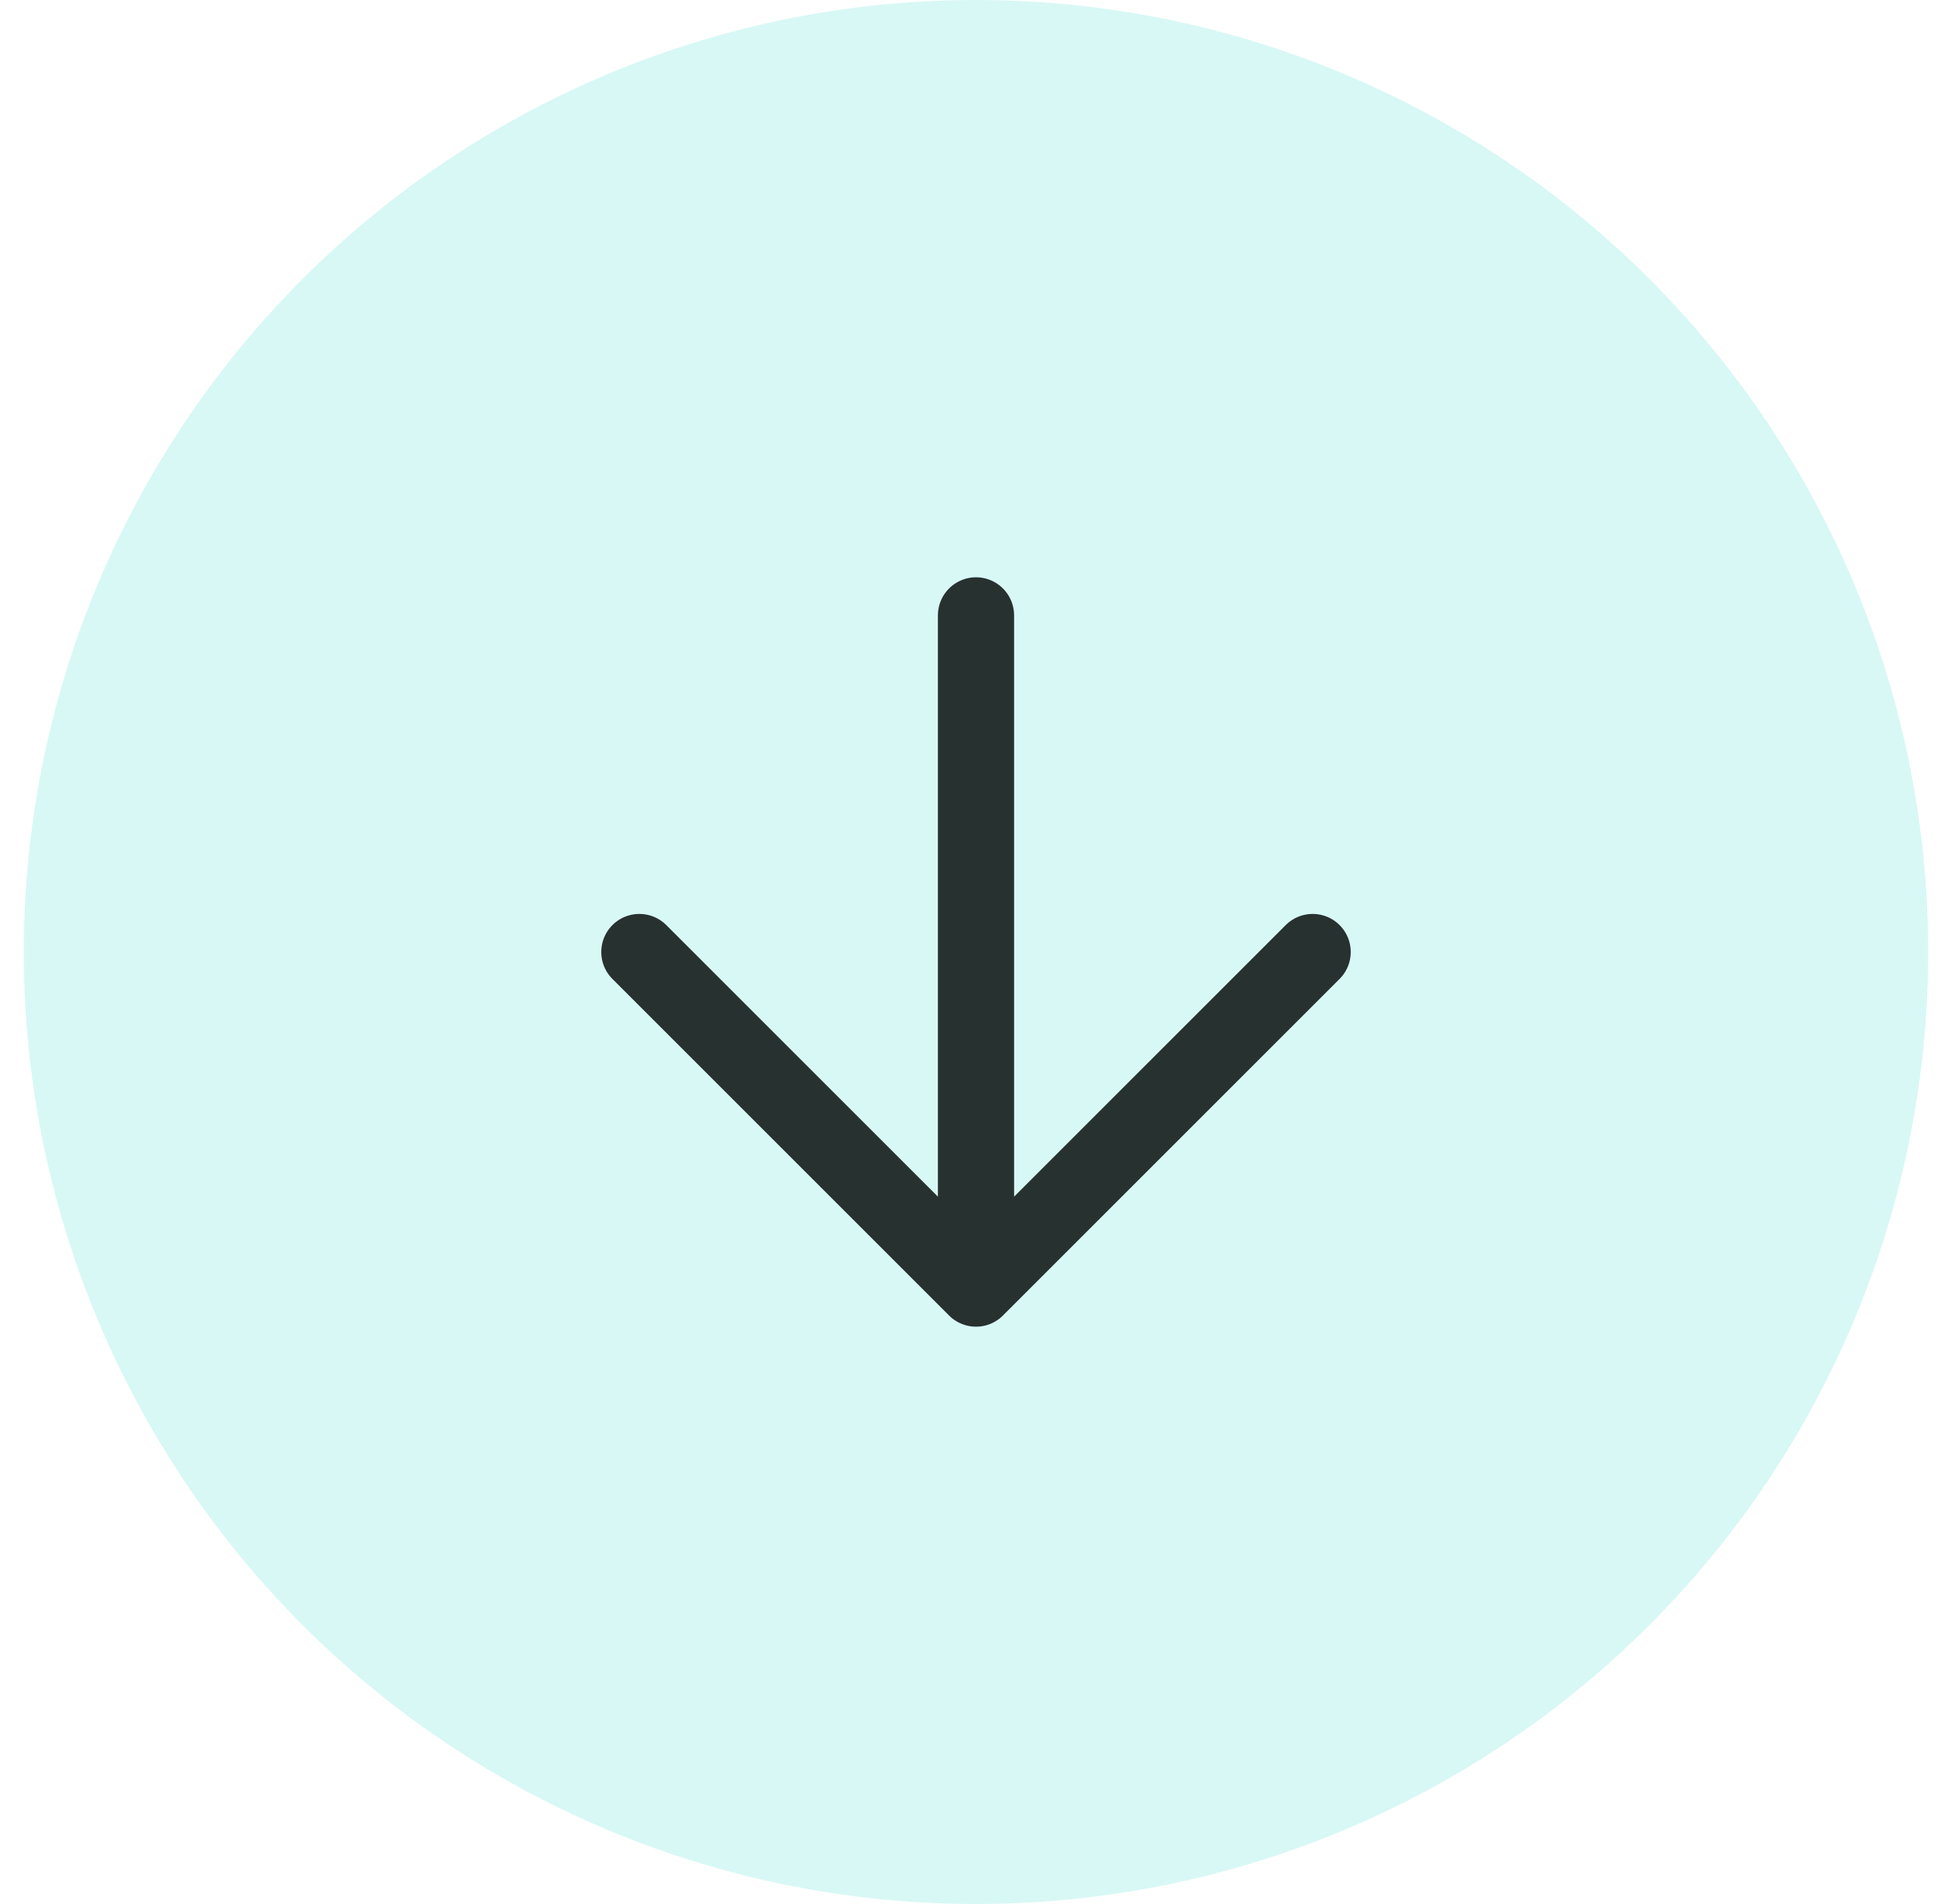 <svg width="41" height="40" viewBox="0 0 41 40" fill="none" xmlns="http://www.w3.org/2000/svg">
<circle opacity="0.2" cx="20.5" cy="20" r="20" fill="#3EDFCF"/>
<path d="M20.5 12.928V27.071M20.5 27.071L27.571 20M20.5 27.071L13.429 20" stroke="#151C1A" stroke-opacity="0.9" stroke-width="1.6" stroke-linecap="round" stroke-linejoin="round"/>
</svg>
